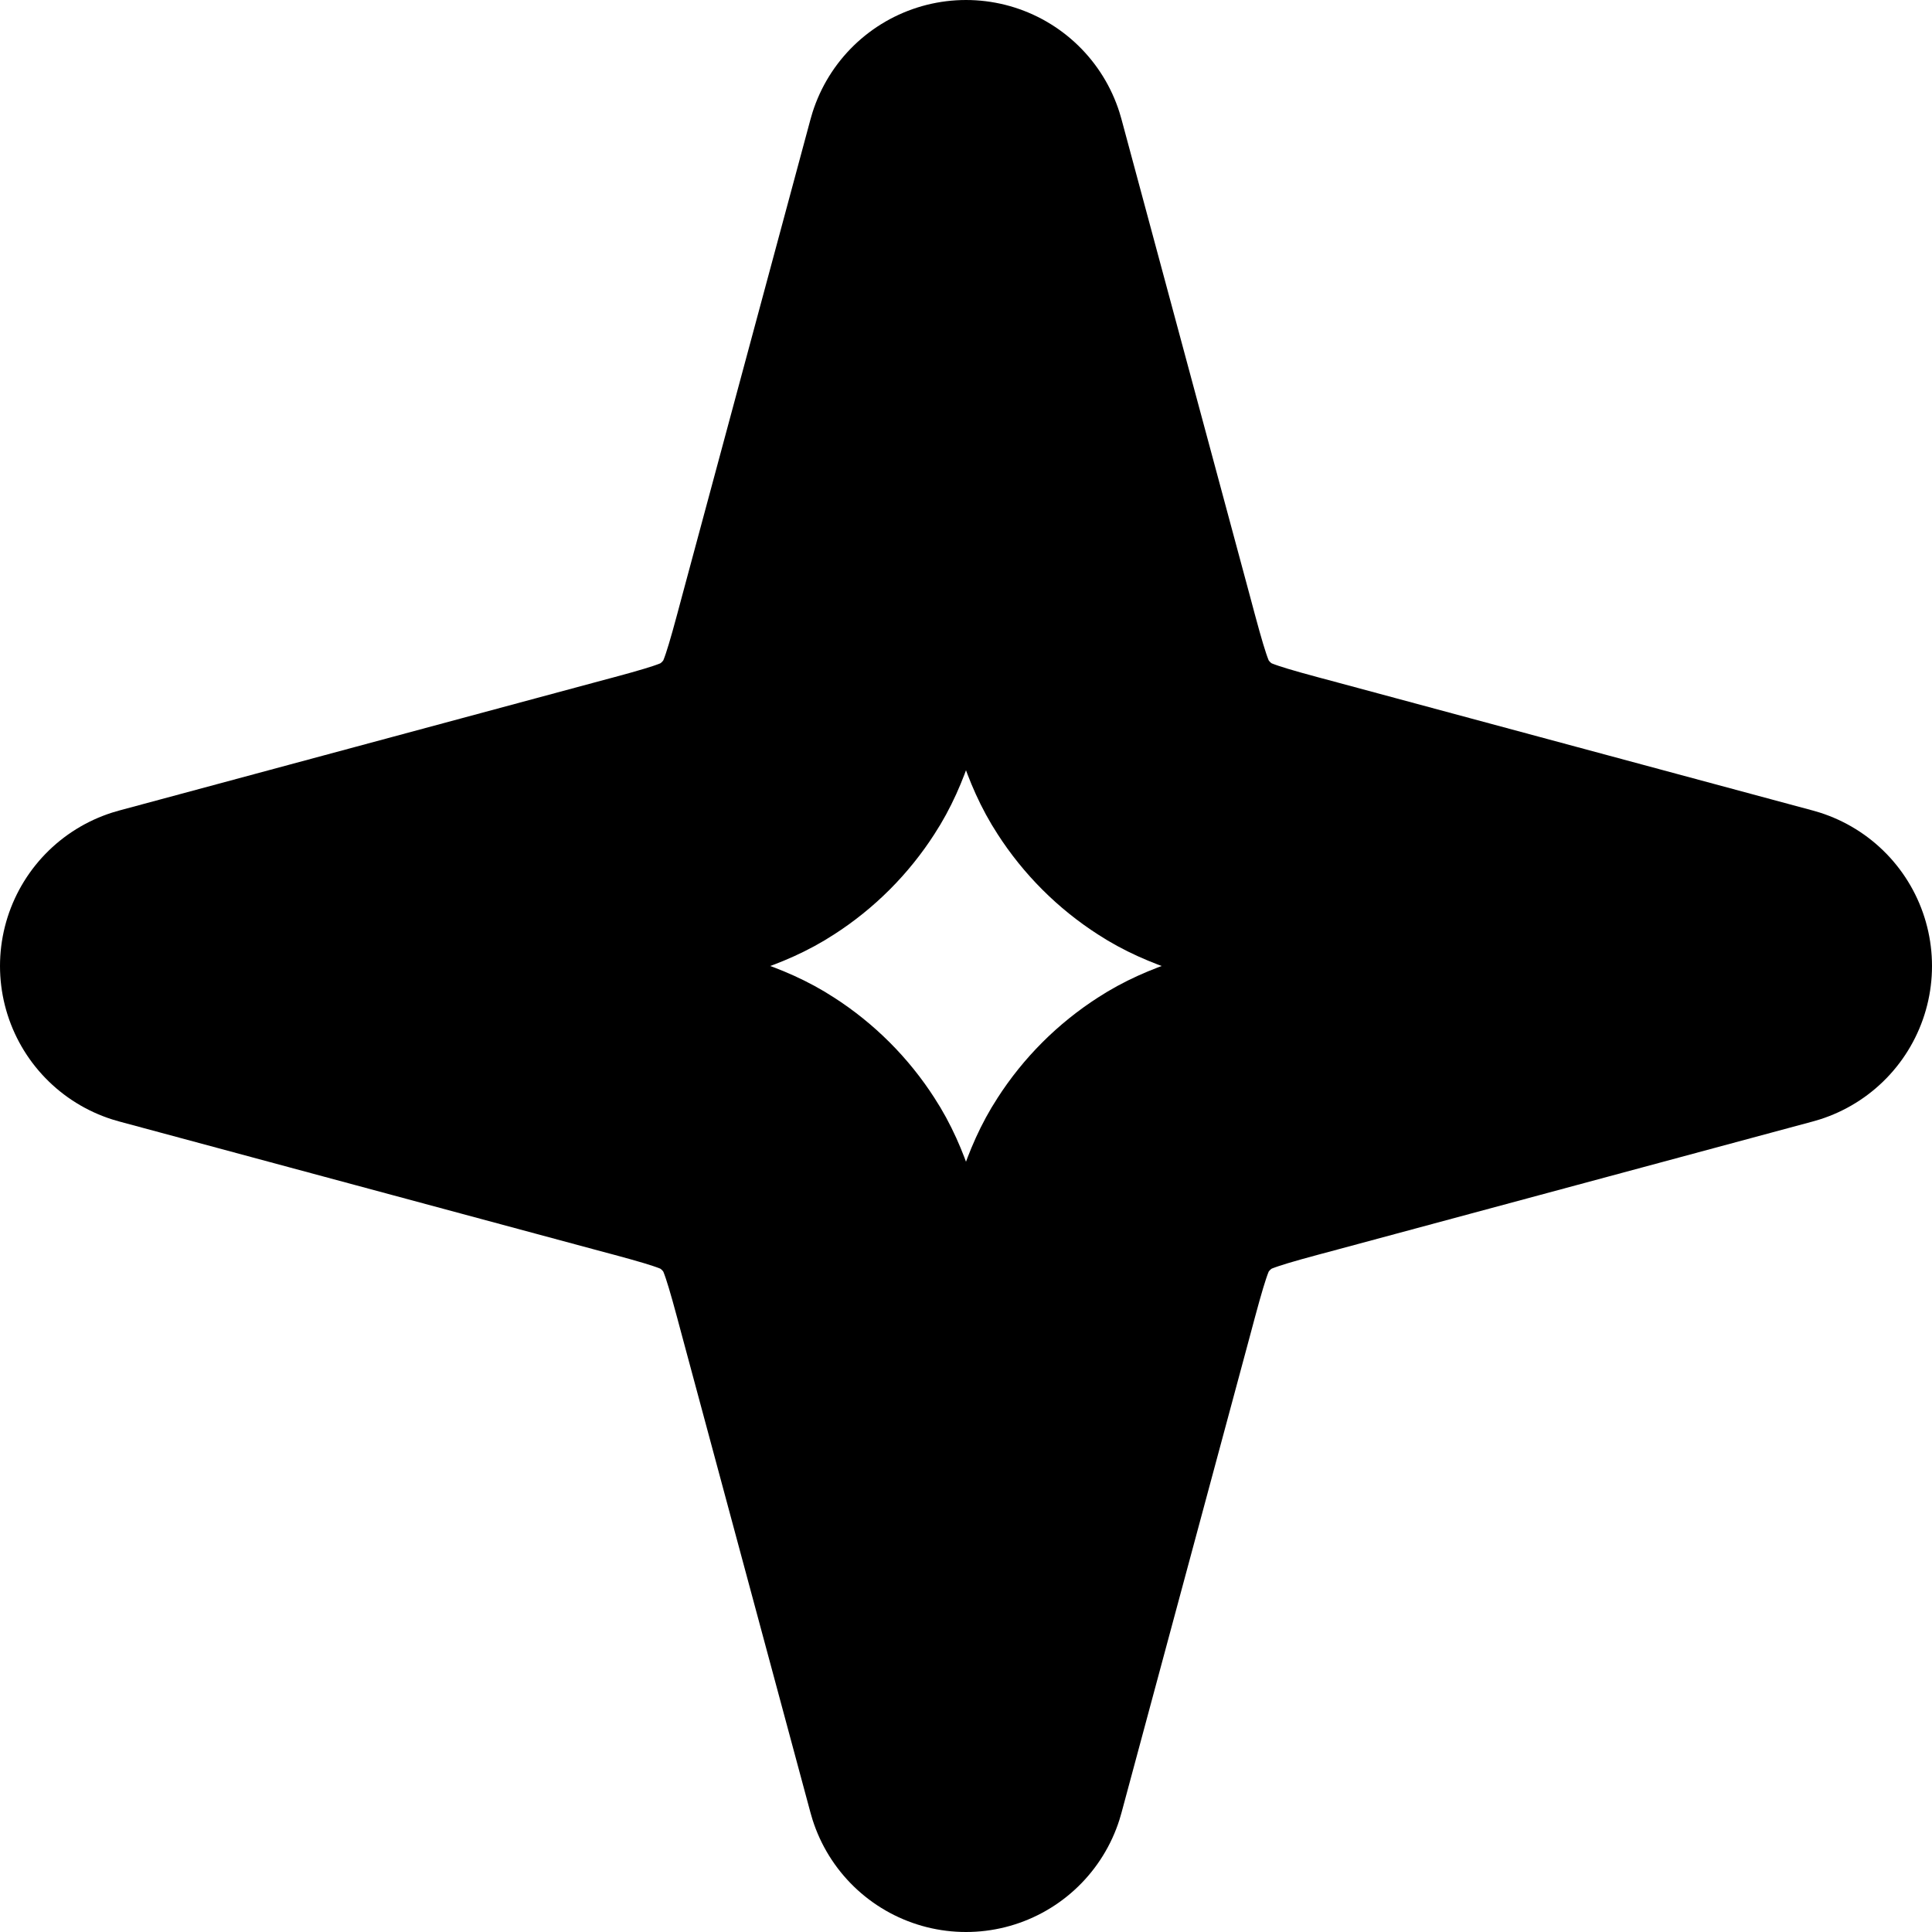 <svg width="12" height="12" viewBox="0 0 12 12" fill="none" xmlns="http://www.w3.org/2000/svg">
<path d="M6 1L6.795 3.951C6.891 4.311 6.94 4.491 7.036 4.638C7.12 4.769 7.231 4.88 7.362 4.964C7.509 5.06 7.689 5.109 8.049 5.205L11 6L8.049 6.795C7.689 6.891 7.509 6.94 7.362 7.036C7.231 7.12 7.12 7.231 7.036 7.362C6.94 7.509 6.891 7.689 6.795 8.049L6 11L5.205 8.049C5.109 7.689 5.06 7.509 4.964 7.362C4.88 7.231 4.769 7.12 4.638 7.036C4.491 6.94 4.311 6.891 3.951 6.795L1 6L3.951 5.205C4.311 5.109 4.491 5.06 4.638 4.964C4.769 4.88 4.88 4.769 4.964 4.638C5.06 4.491 5.109 4.311 5.205 3.951L6 1Z" stroke="black" stroke-width="2" stroke-linecap="round" stroke-linejoin="round"/>
</svg>

